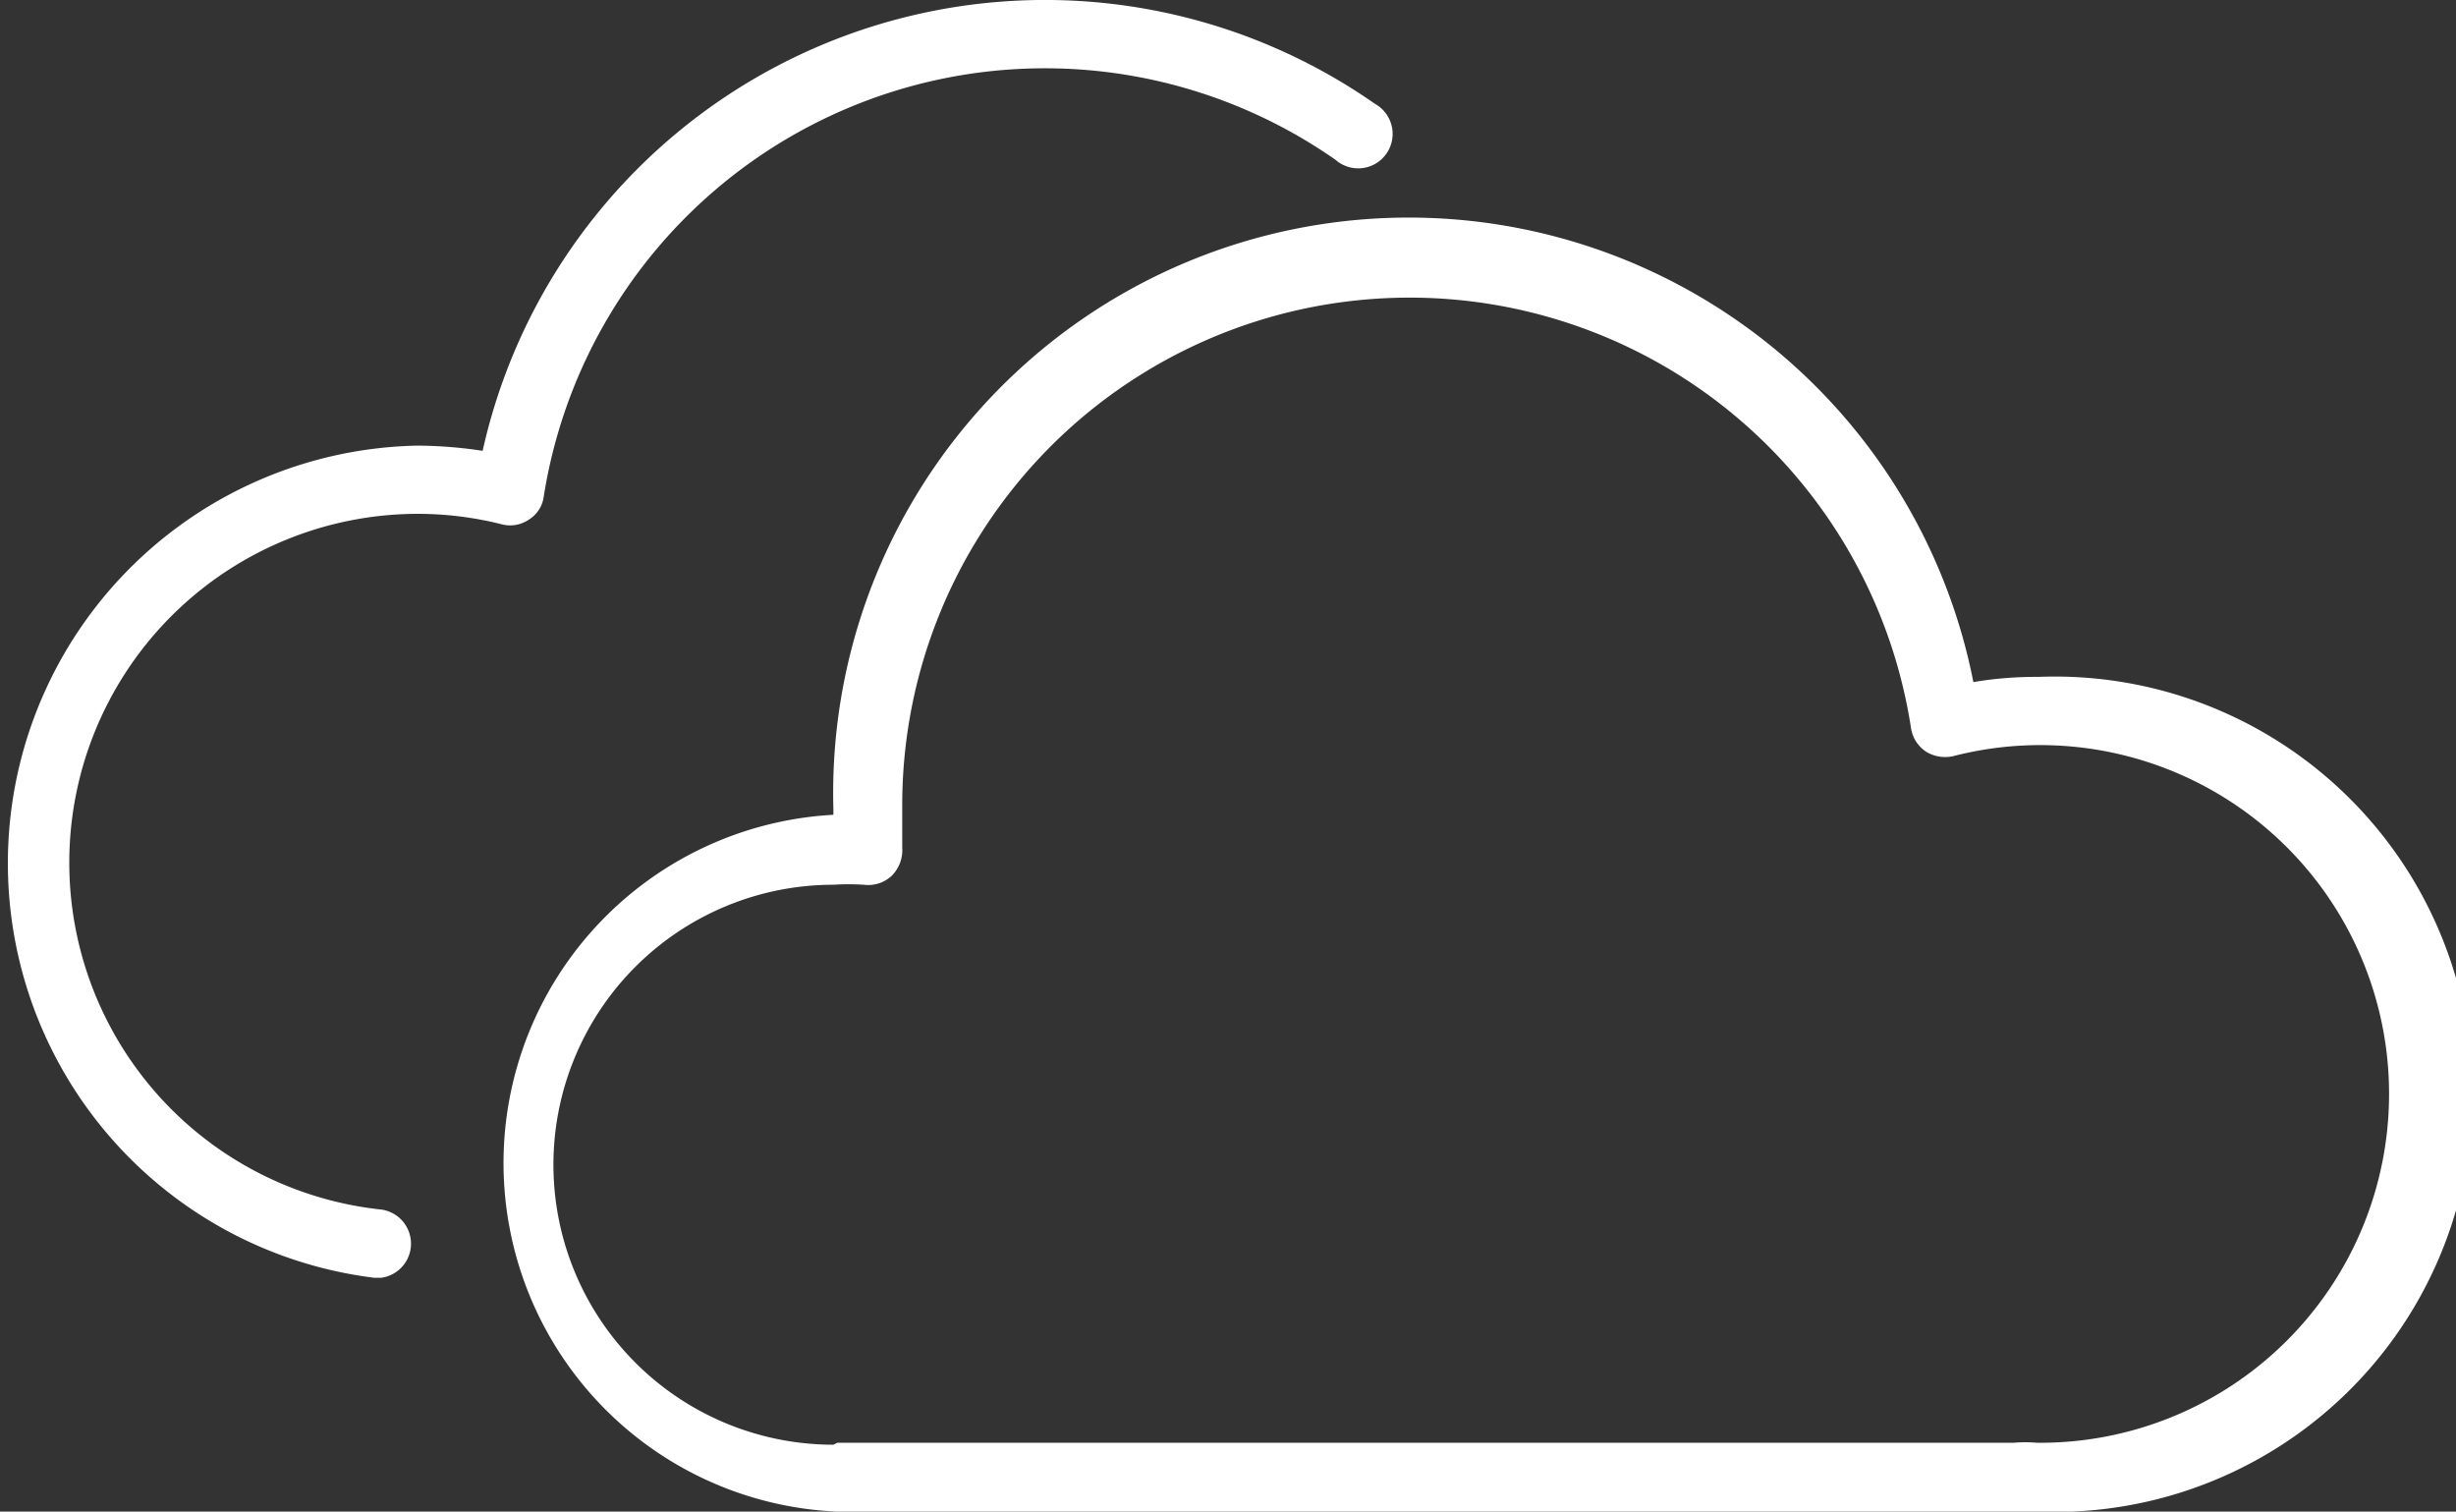 <svg xmlns="http://www.w3.org/2000/svg" viewBox="0 0 37.81 23.27"><rect x="0" y="0" width="37.81" height="23.27" fill="#333333" stroke="none"/><defs><style>.cls-1{fill:#fff;}.cls-2{fill:white;}</style></defs><title>04d</title><g id="Layer_2" data-name="Layer 2"><g id="Layer_1-2" data-name="Layer 1"><path class="cls-1" d="M12.89,22.21H31a2.11,2.11,0,0,1,.36,0v0a5.37,5.37,0,1,0-1.29-10.57.56.56,0,0,1-.42-.07.53.53,0,0,1-.23-.36,7.81,7.81,0,0,0-15.53,1.22c0,.21,0,.42,0,.62a.56.56,0,0,1-.16.43.53.53,0,0,1-.43.14,3.71,3.71,0,0,0-.47,0,4.31,4.31,0,1,0,0,8.62m0-9.67v-.11A8.86,8.86,0,0,1,30.38,10.5a5.77,5.77,0,0,1,1-.08,6.43,6.43,0,1,1,0,12.85H12.89a5.37,5.37,0,0,1,0-10.73"/><path class="cls-2" d="M6.43,6.86a6.85,6.85,0,0,1,1,.08A8.87,8.87,0,0,1,21.17,1.6a.53.53,0,1,1-.61.86A7.81,7.81,0,0,0,8.37,7.65.49.49,0,0,1,8.14,8a.51.51,0,0,1-.42.07,5.3,5.3,0,0,0-1.29-.16,5.37,5.37,0,0,0-.56,10.71.53.53,0,0,1,0,1.05H5.76A6.43,6.43,0,0,1,6.43,6.86"/></g></g></svg>
